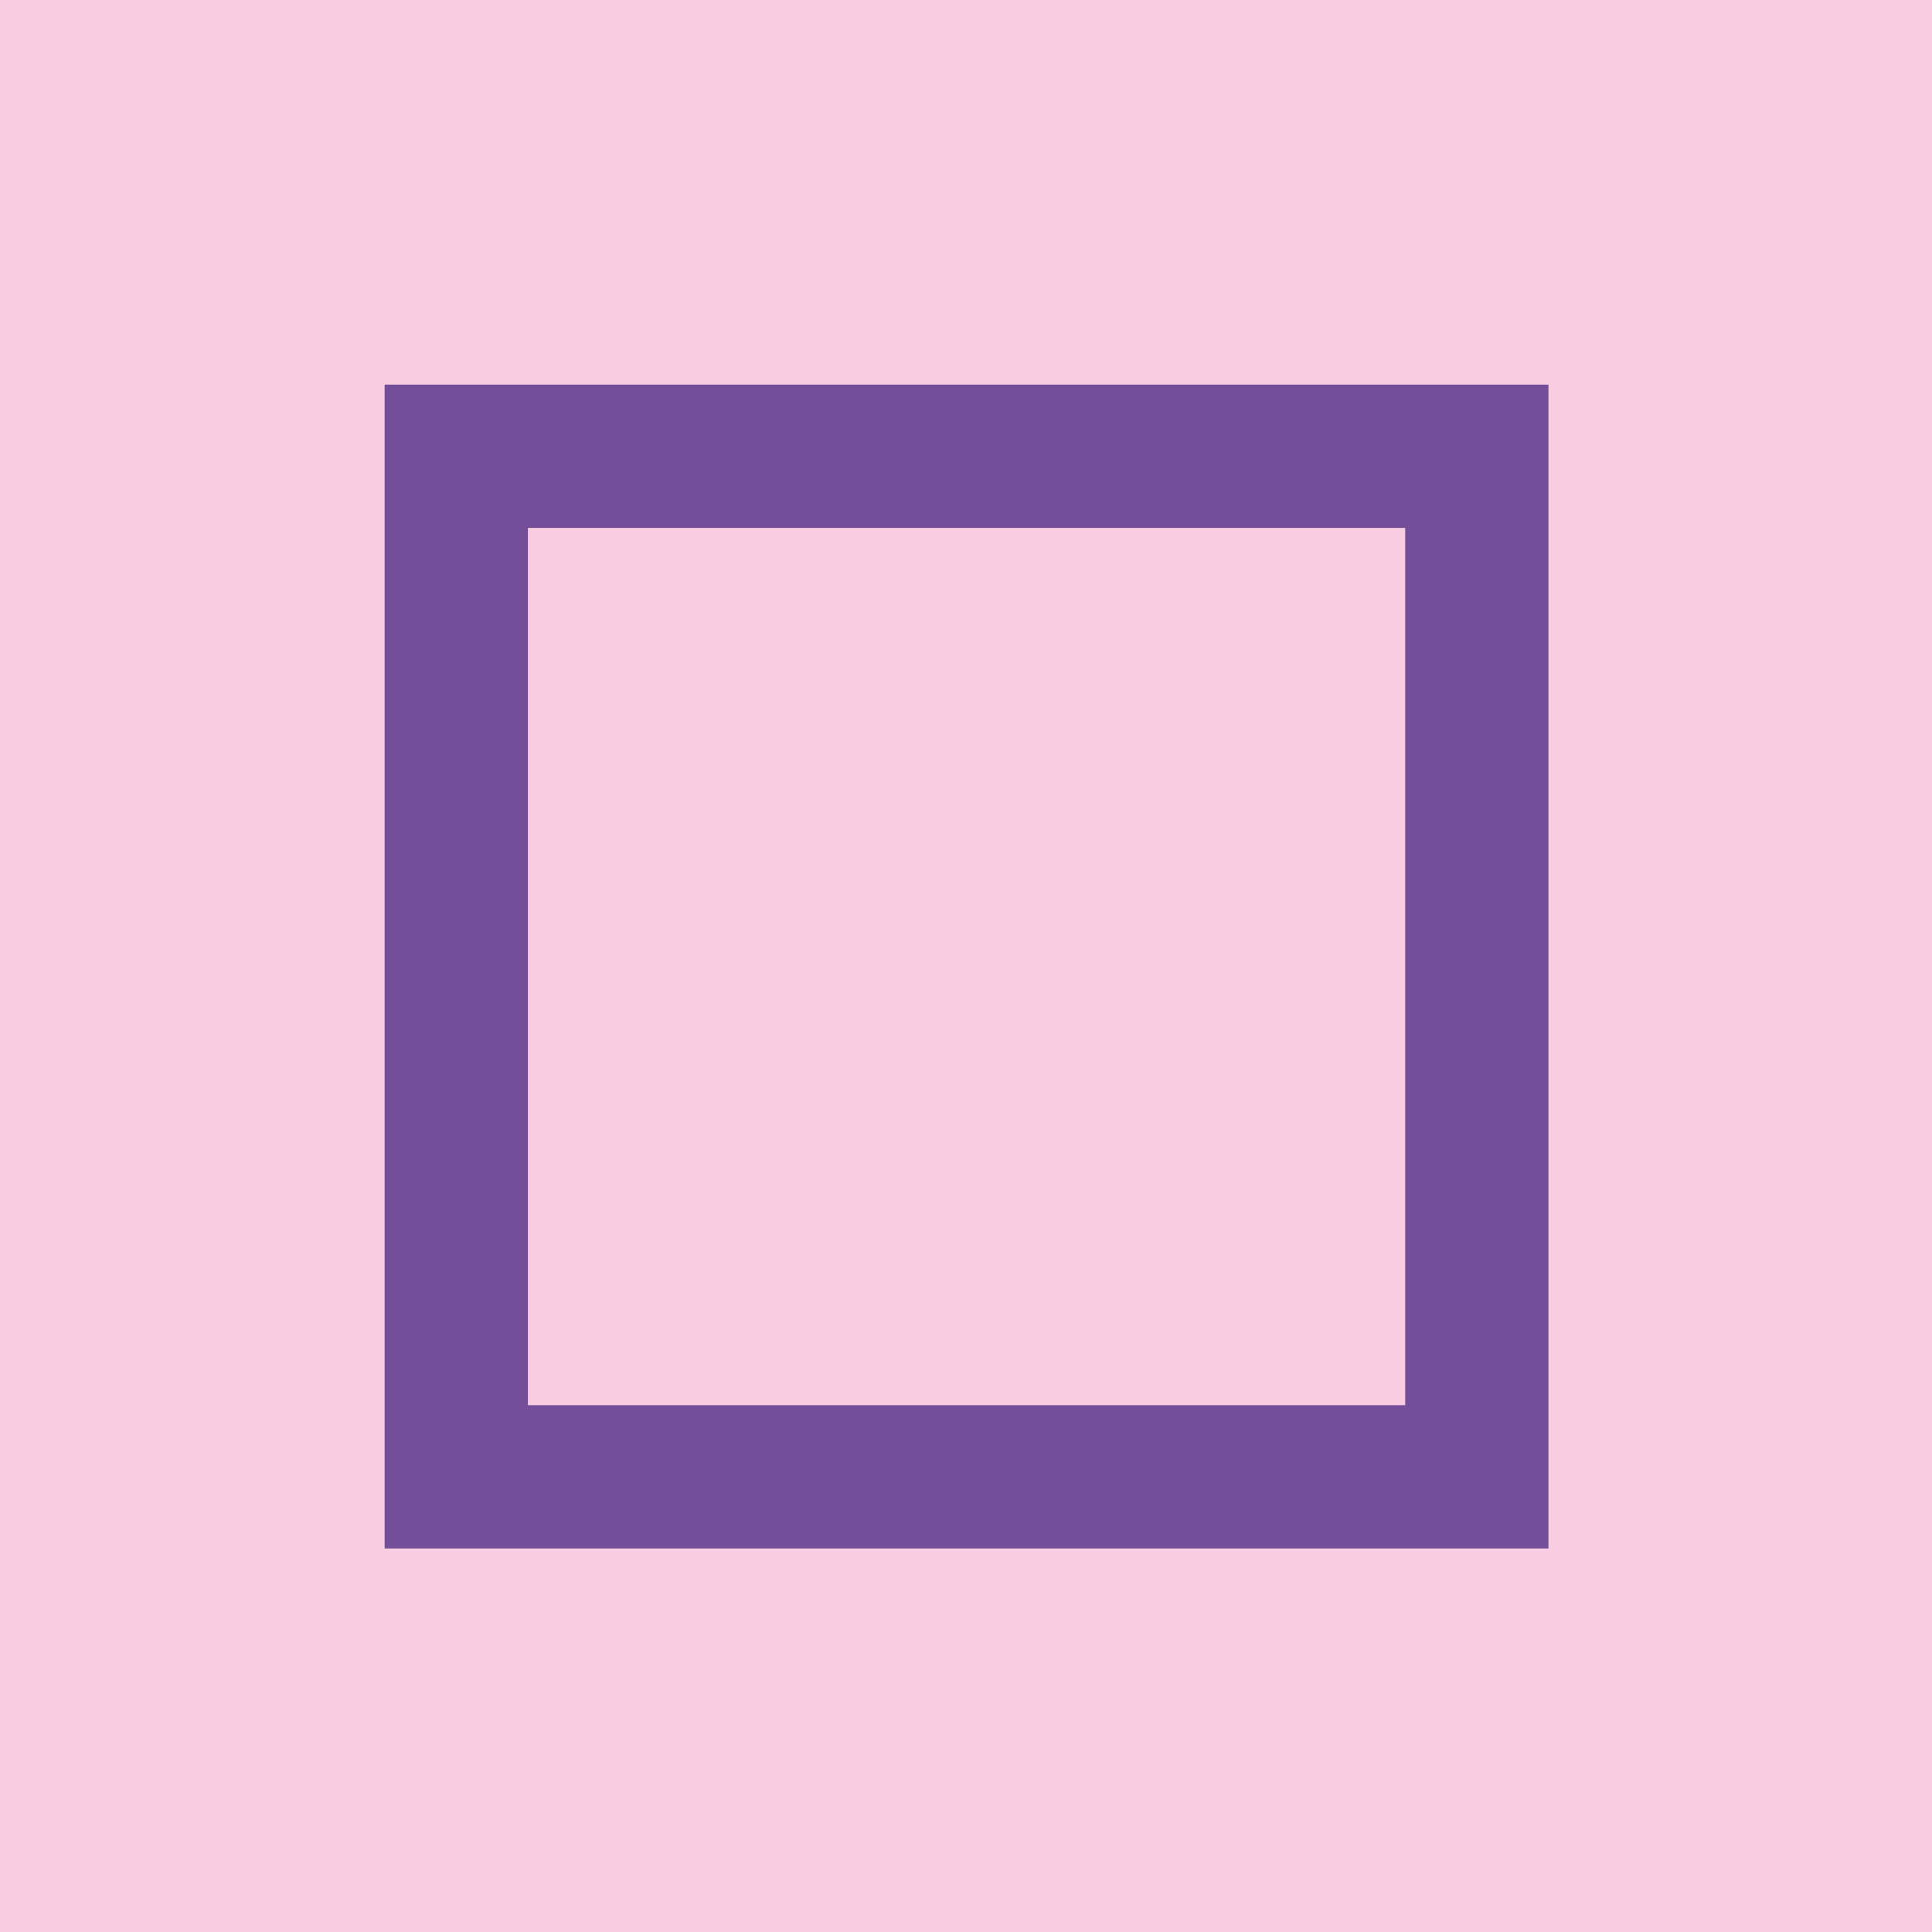 <svg xmlns="http://www.w3.org/2000/svg" viewBox="0 0 17.53 17.53"><defs><style>.cls-1{fill:#f8cde2;}.cls-2{fill:none;stroke:#754e9a;stroke-miterlimit:10;stroke-width:1.3px;}</style></defs><title>자산 5</title><g id="레이어_2" data-name="레이어 2"><g id="Layer_1" data-name="Layer 1"><rect class="cls-1" width="17.53" height="17.53"/><rect class="cls-2" x="4.14" y="4.14" width="9.26" height="9.26"/></g></g></svg>